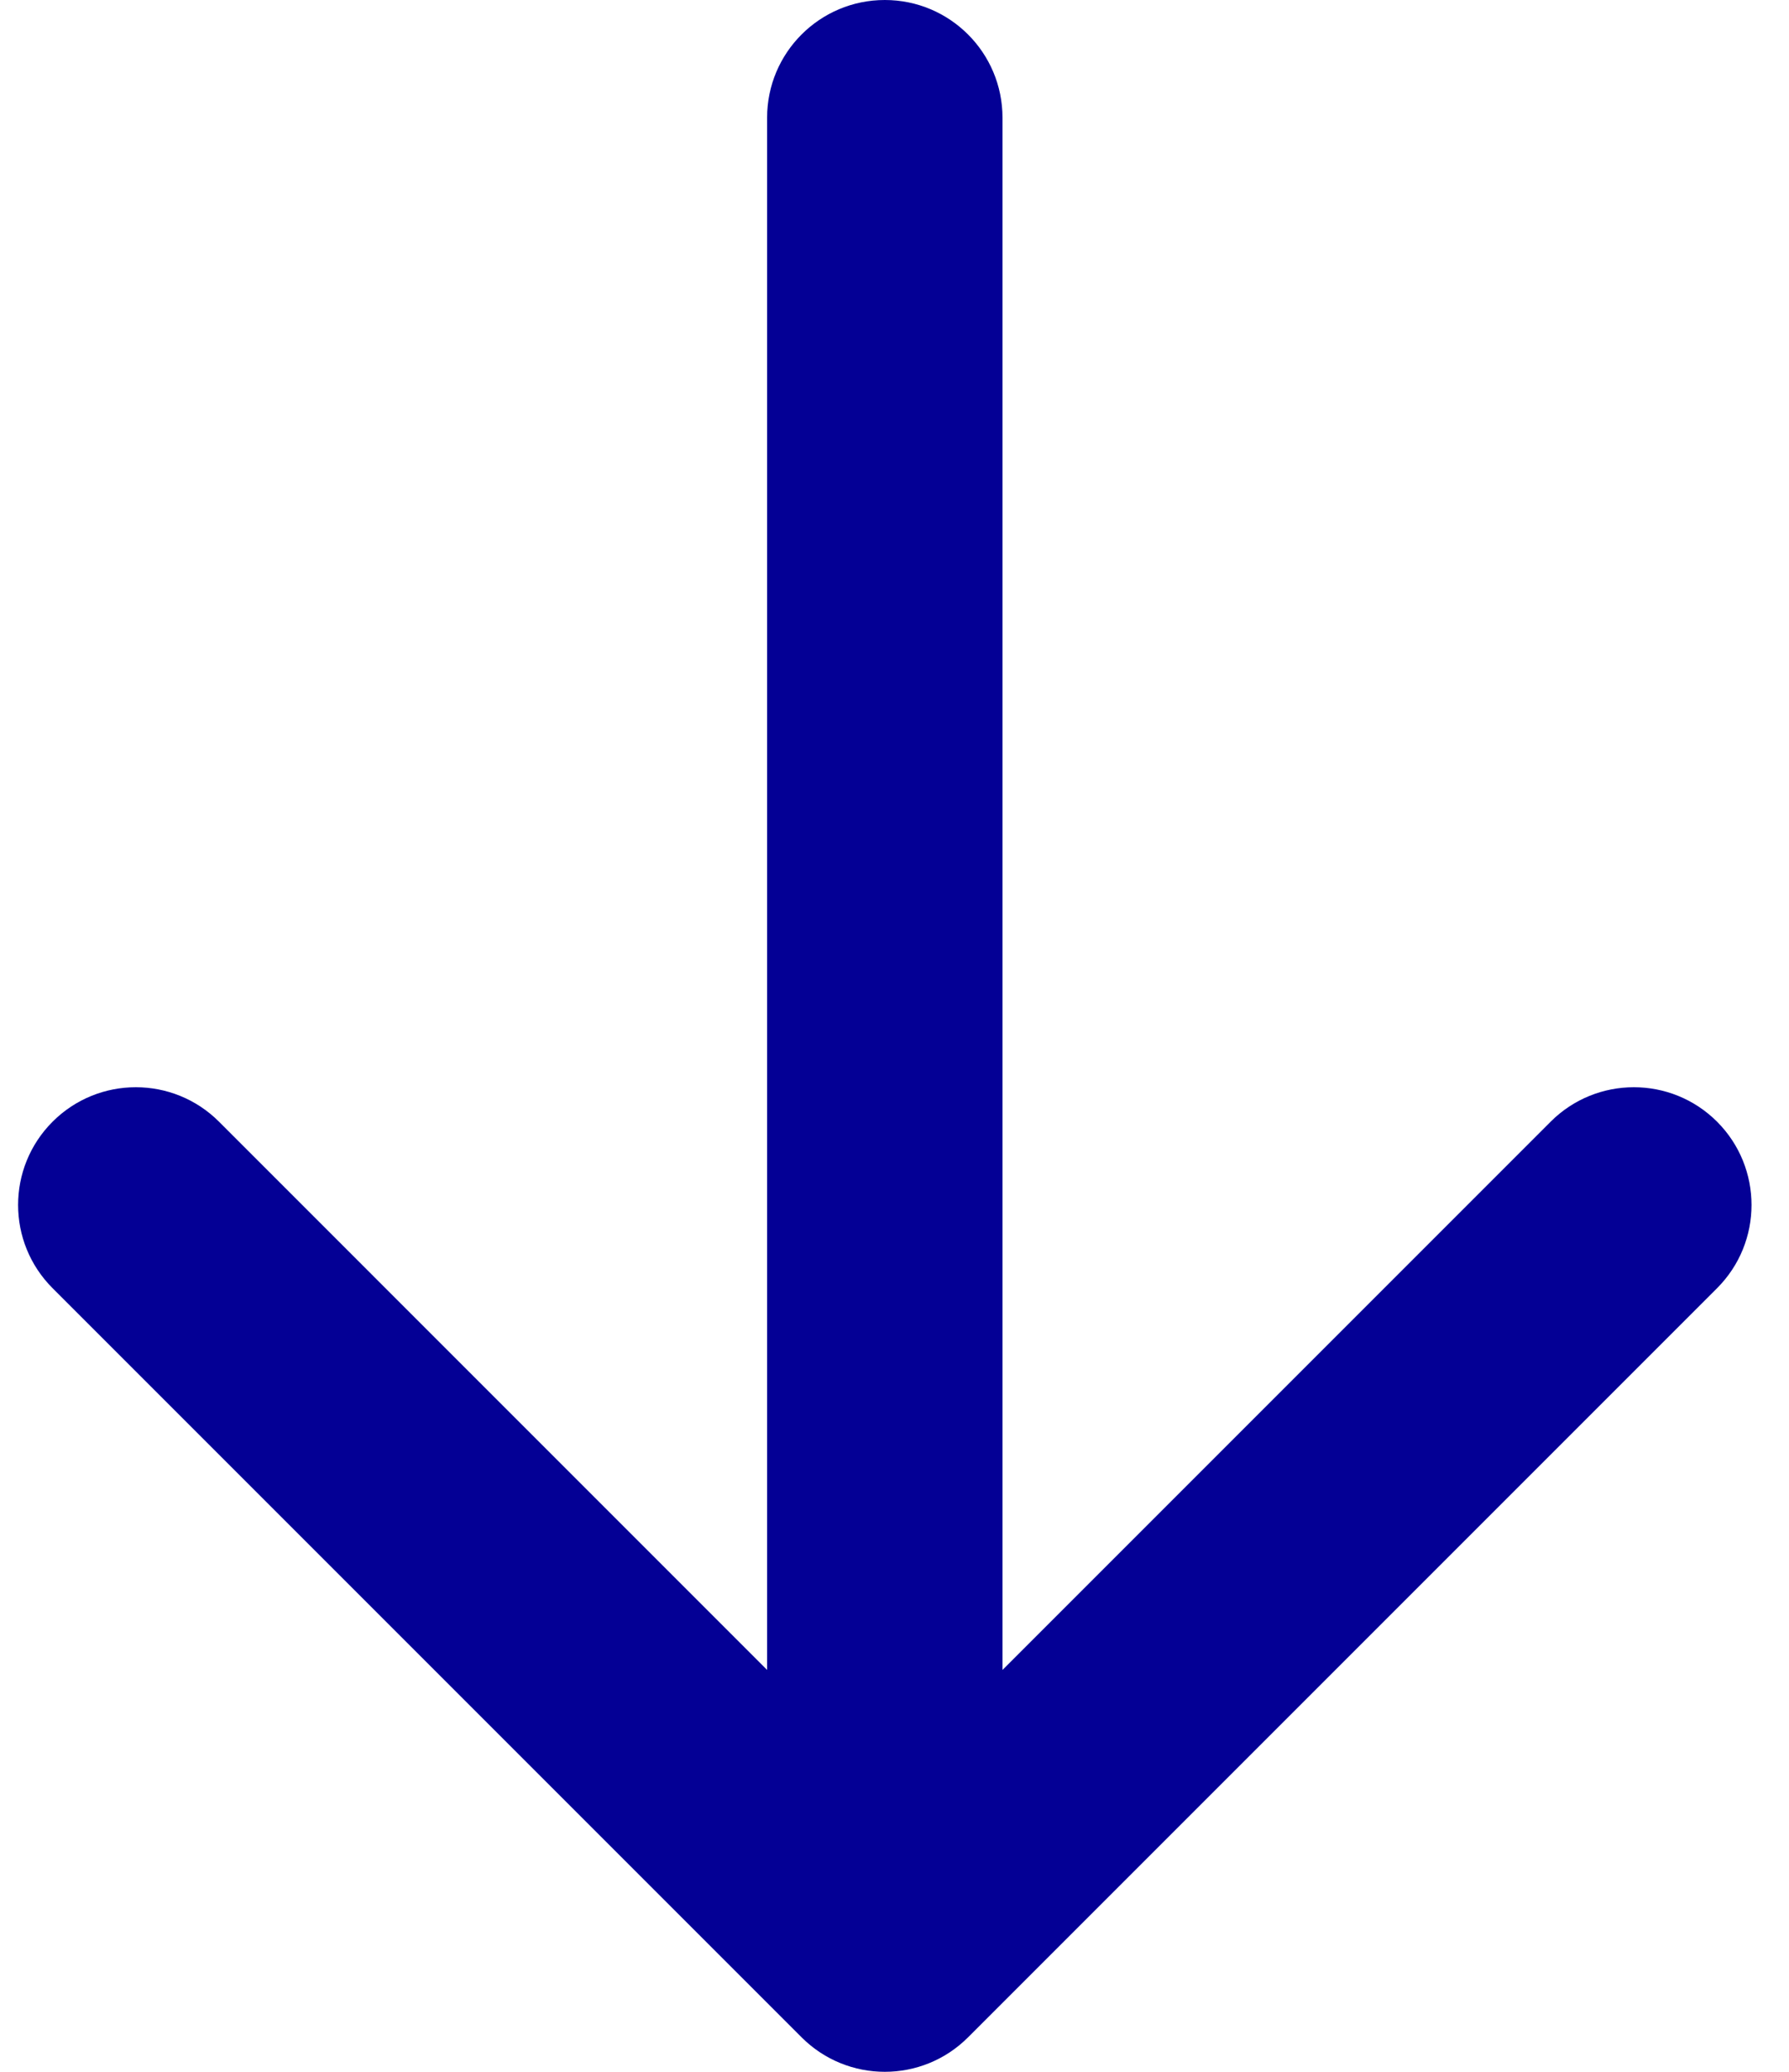 <svg width="38" height="44" viewBox="0 0 38 44" fill="none" xmlns="http://www.w3.org/2000/svg">
<path d="M21.294 2.5C21.294 1.119 20.175 0 18.794 0C17.414 0 16.294 1.119 16.294 2.5H21.294ZM17.027 43.268C18.003 44.244 19.586 44.244 20.562 43.268L36.472 27.358C37.448 26.382 37.448 24.799 36.472 23.822C35.496 22.846 33.913 22.846 32.937 23.822L18.794 37.965L4.652 23.822C3.676 22.846 2.093 22.846 1.117 23.822C0.14 24.799 0.14 26.382 1.117 27.358L17.027 43.268ZM16.294 2.5L16.294 41.5H21.294L21.294 2.5H16.294Z" fill="#040095"/>
</svg>
